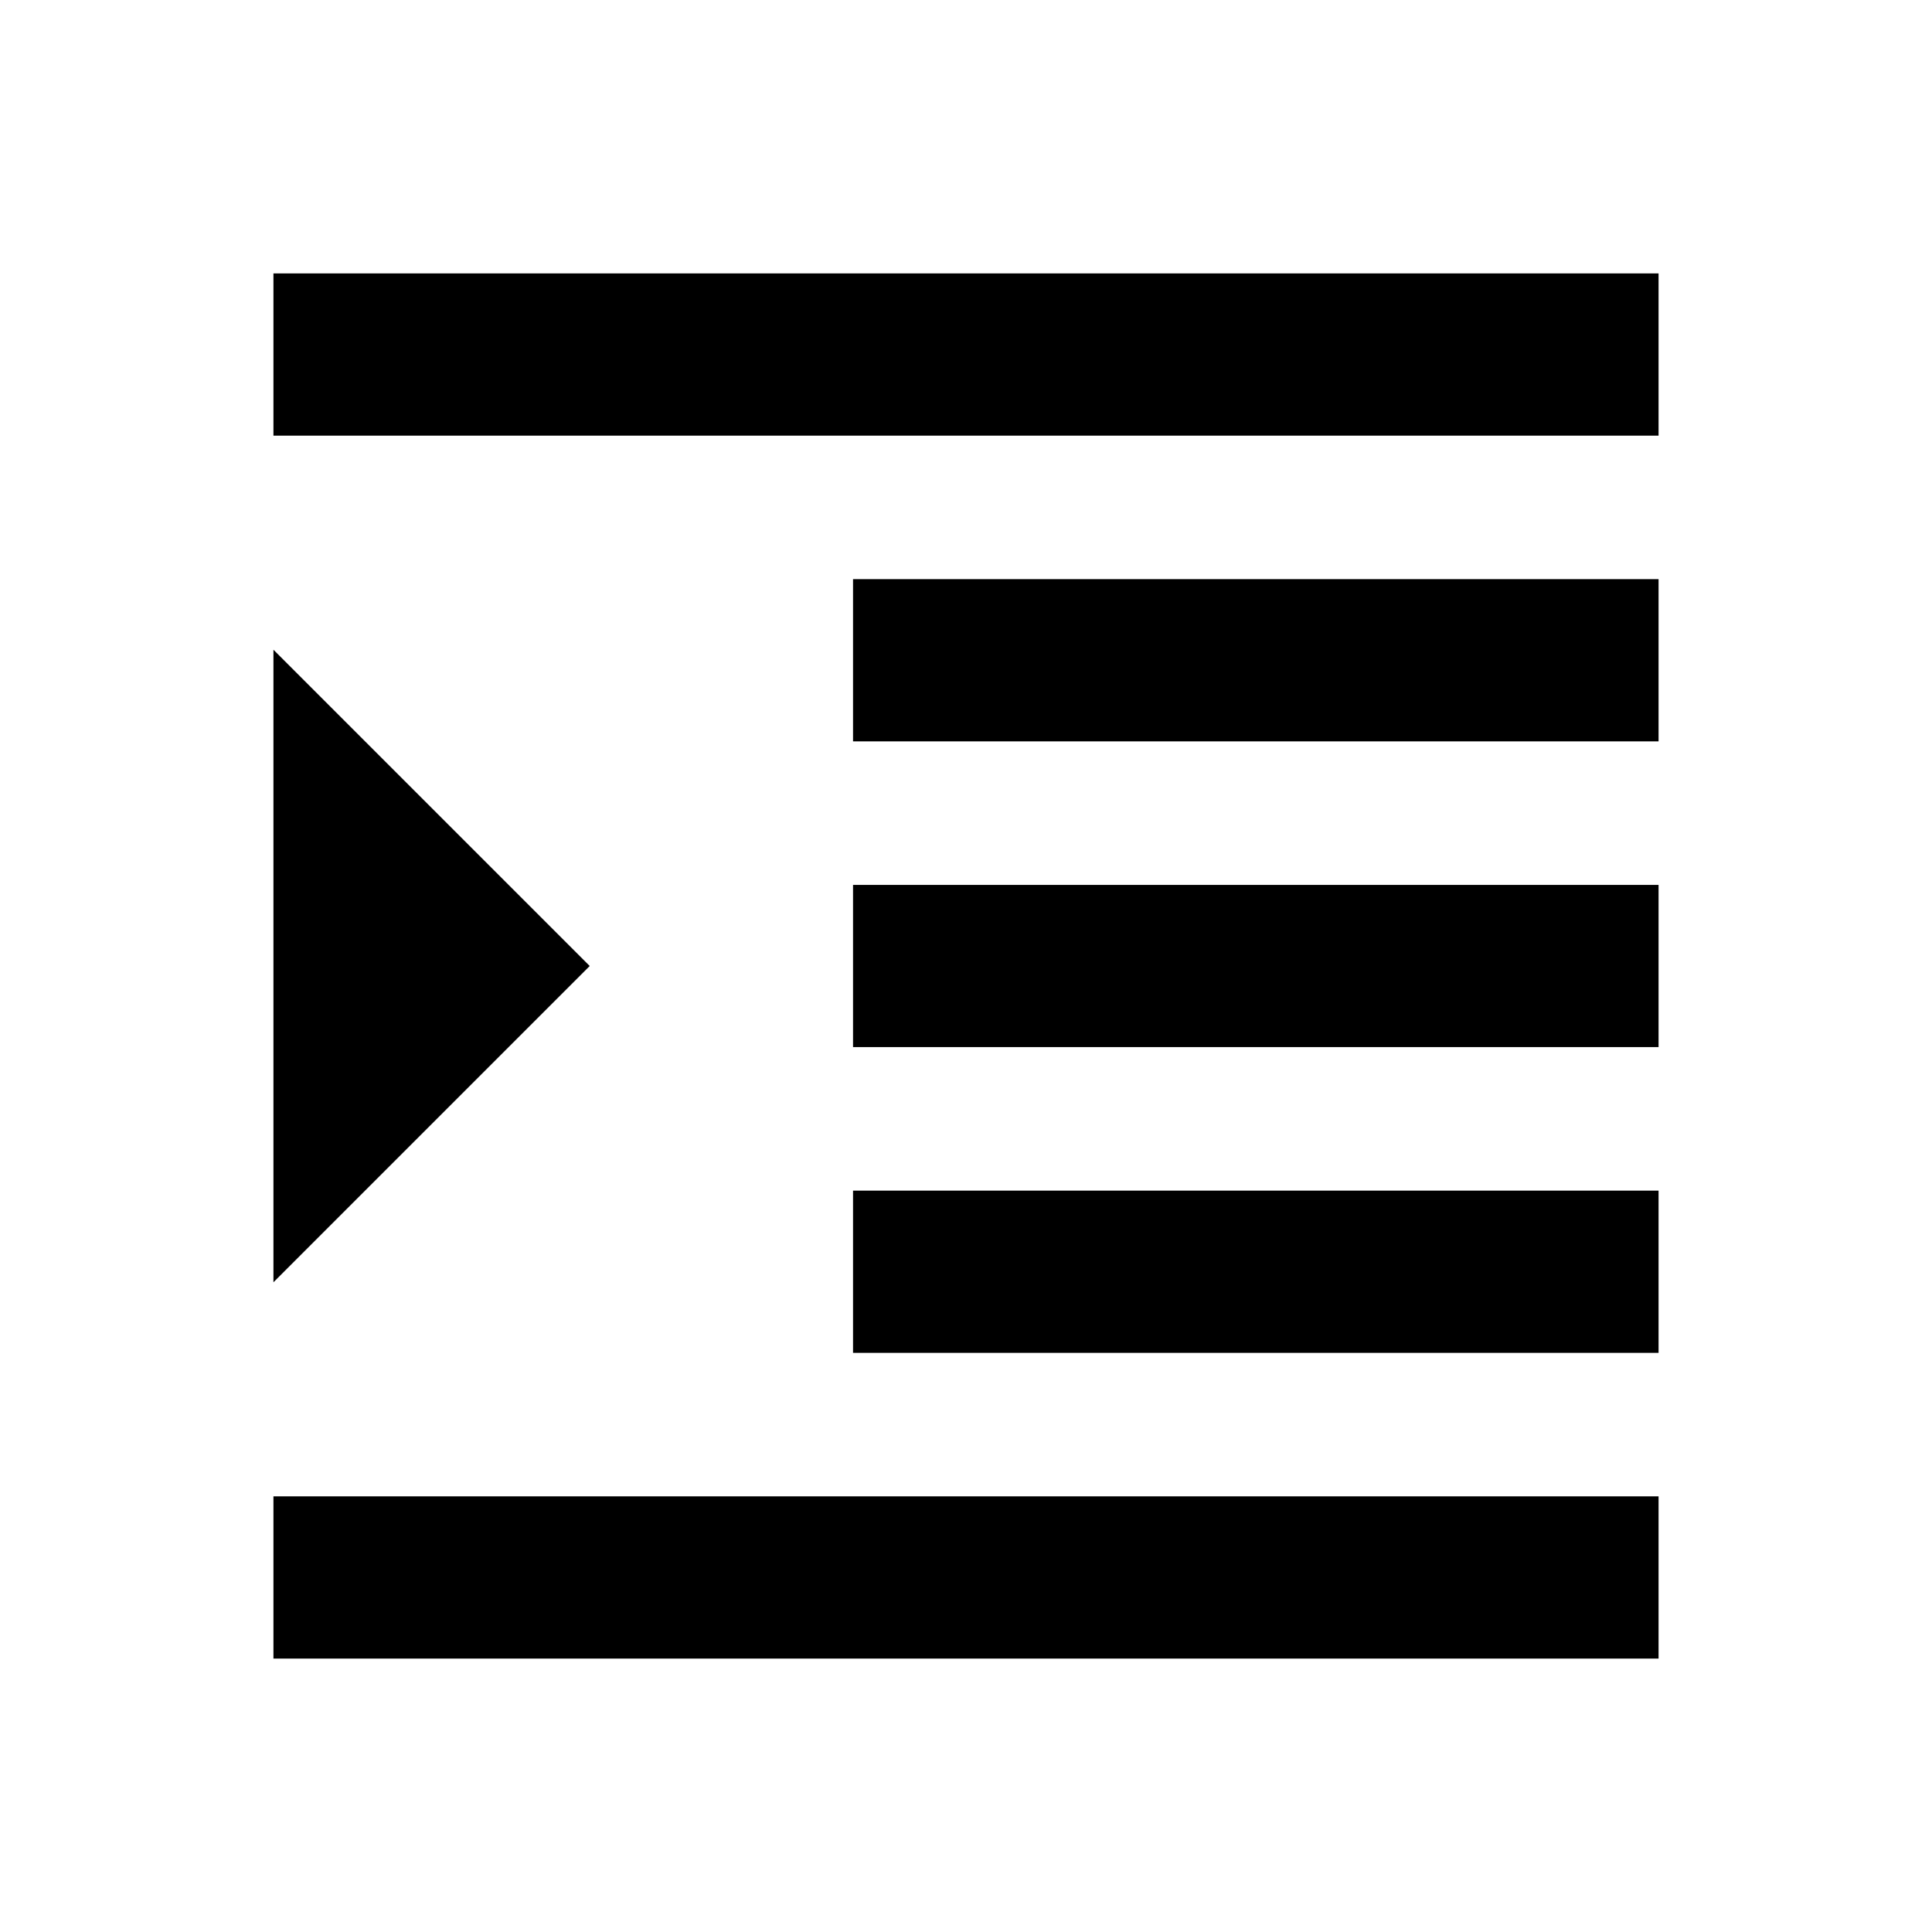 <svg xmlns="http://www.w3.org/2000/svg" height="20" viewBox="0 -960 960 960" width="20"><path d="M135.87-135.87v-80.61h688.26v80.61H135.87Zm288-151.91v-80.61h400.26v80.61H423.87Zm0-151.92v-80.6h400.26v80.6H423.87Zm0-151.91v-80.61h400.26v80.61H423.87Zm-288-151.91v-80.61h688.26v80.61H135.87Zm0 420.67v-314.3L293.02-480 135.87-322.85Z"/></svg>